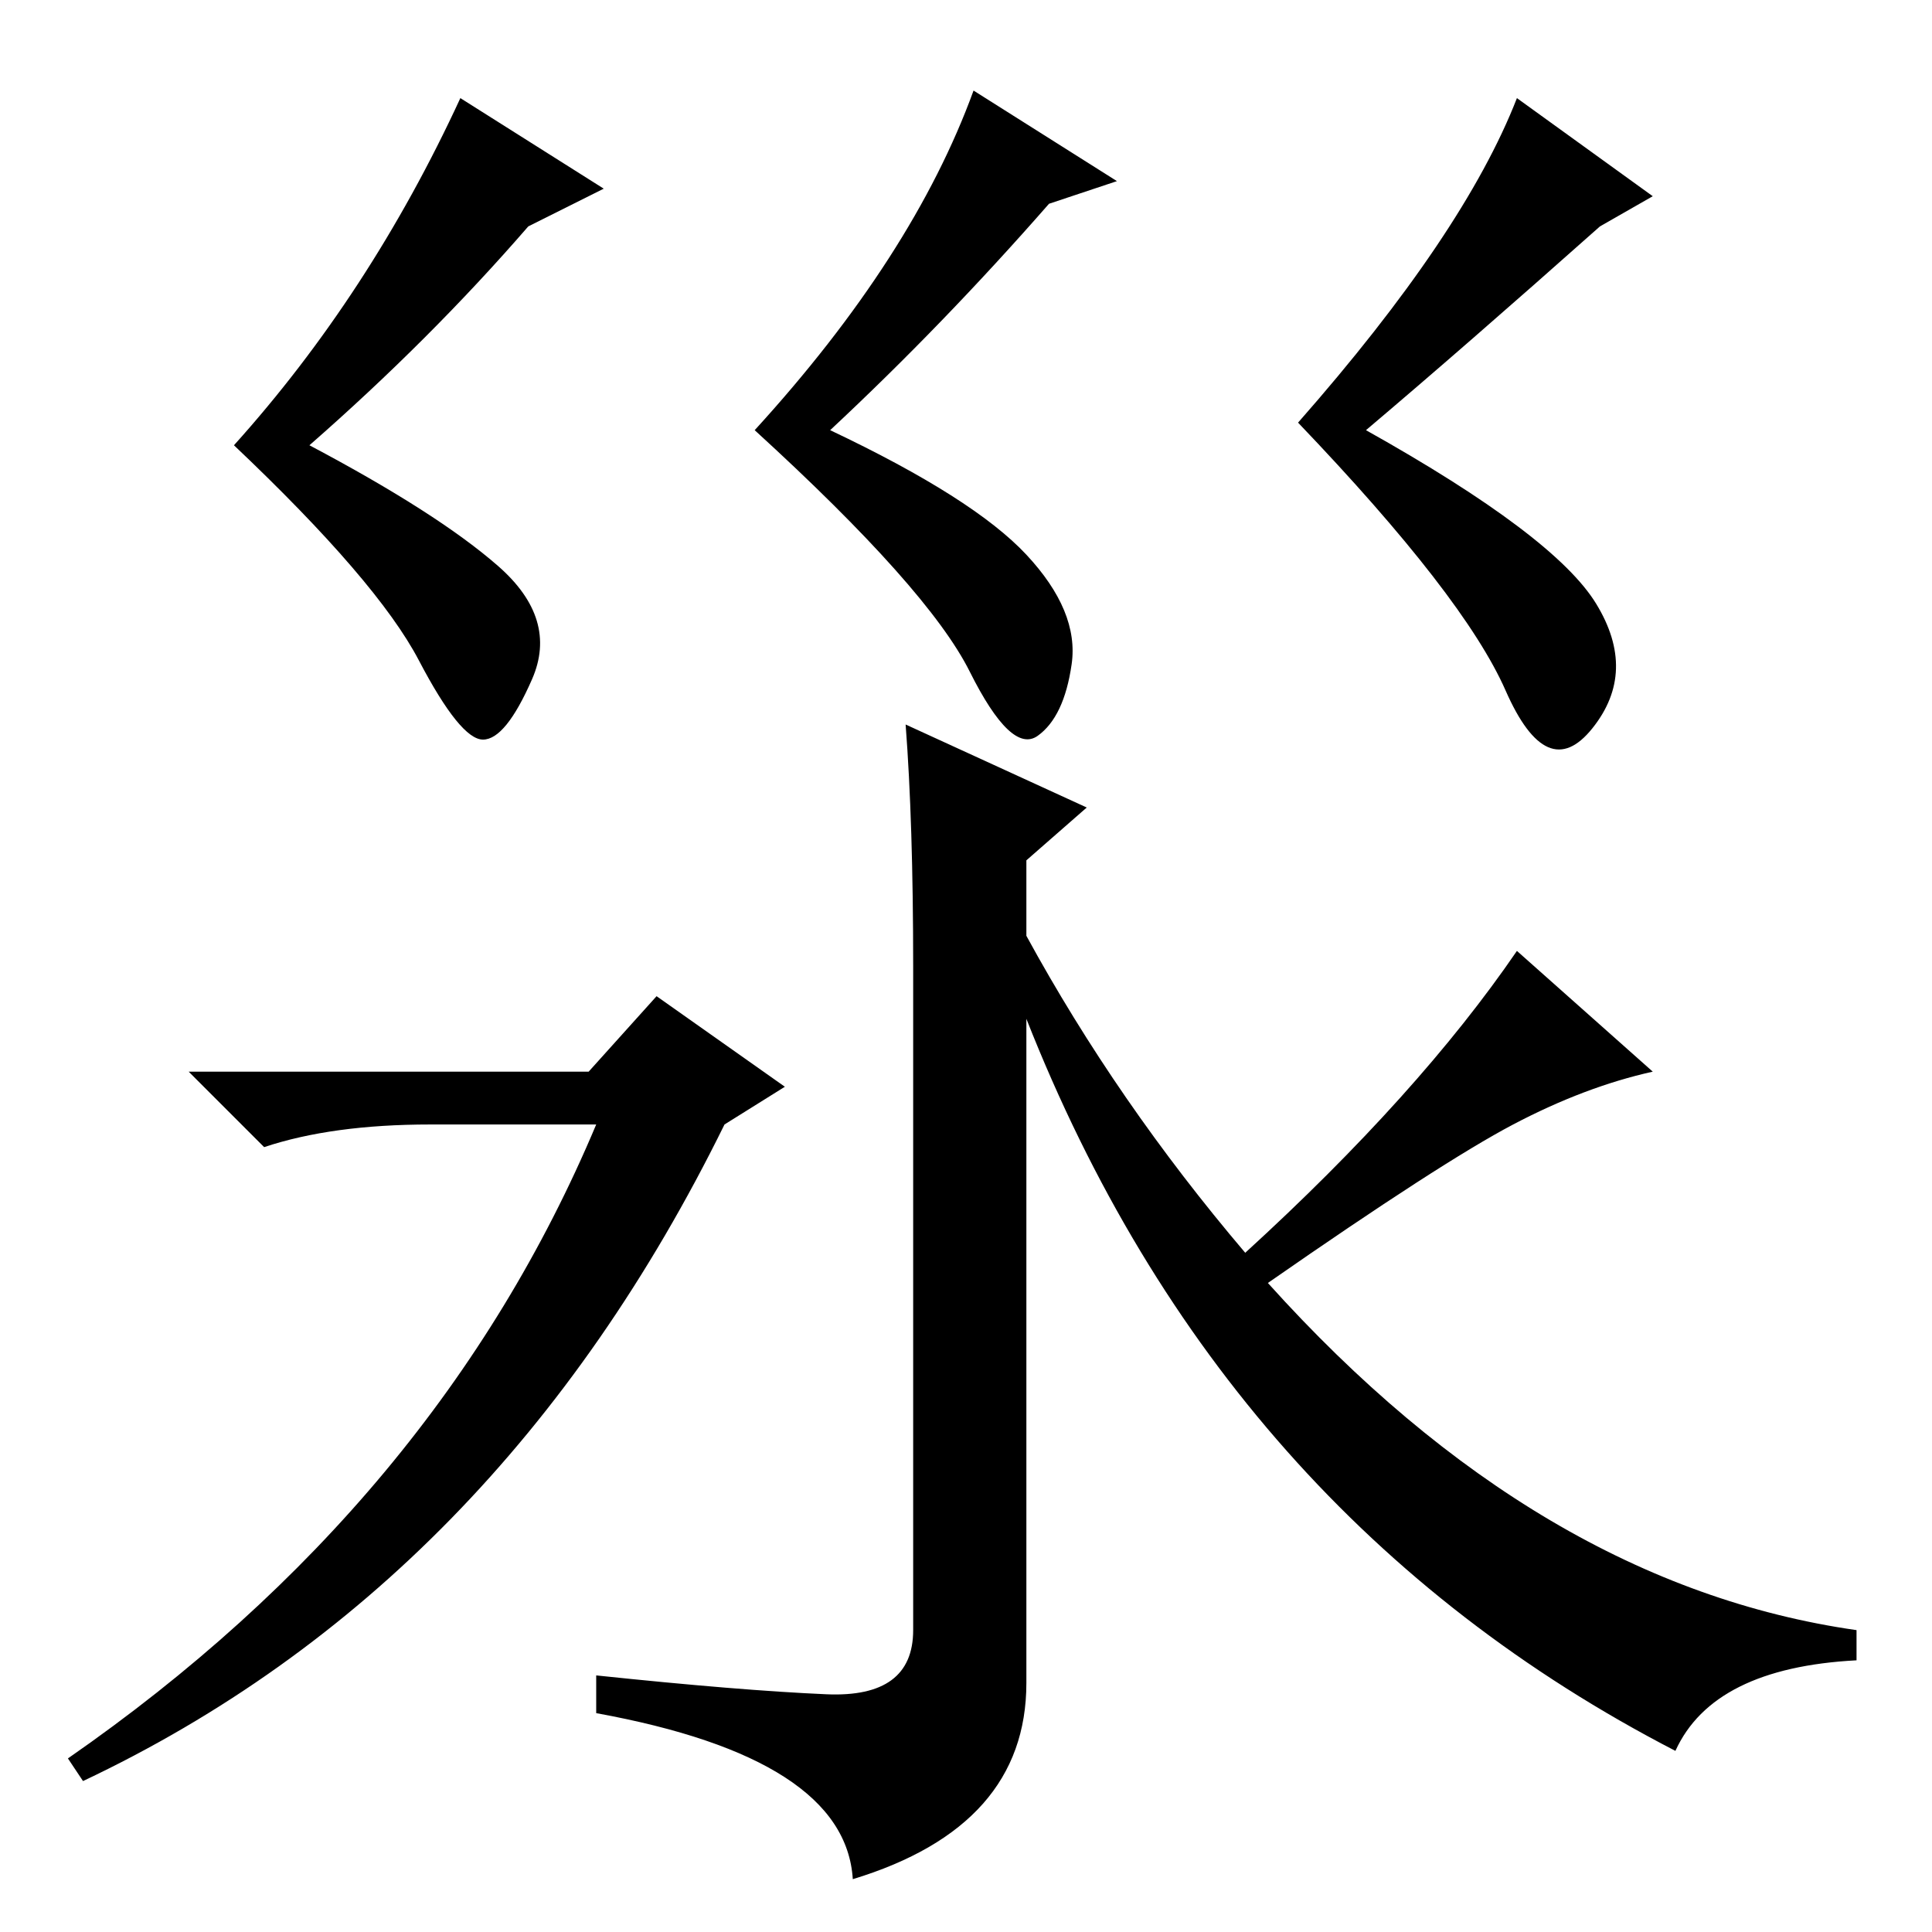 <?xml version="1.0" standalone="no"?>
<!DOCTYPE svg PUBLIC "-//W3C//DTD SVG 1.1//EN" "http://www.w3.org/Graphics/SVG/1.1/DTD/svg11.dtd" >
<svg xmlns="http://www.w3.org/2000/svg" xmlns:xlink="http://www.w3.org/1999/xlink" version="1.1" viewBox="0 -36 256 256">
  <g transform="matrix(1 0 0 -1 0 220)">
   <path fill="currentColor"
d="M148 232l-9 -3q-14 -16 -29 -30q19 -9 26 -16.5t6 -14.5t-4.5 -9.5t-9 8.5t-28.5 32q21 23 29 45zM80 231l-10 -5q-13 -15 -29 -29q17 -9 25 -16t4.5 -15t-6.5 -8t-8.5 10.5t-24.5 28.5q18 20 30 46zM219 230l-7 -4q-18 -16 -31 -27q25 -14 30.5 -23t-0.5 -16.5t-11.5 5
t-27.5 35.5q22 25 29 43zM78 114l9 10l17 -12l-8 -5q-30 -61 -85 -87l-2 3q49 34 70 84h-22q-13 0 -22 -3l-10 10h53zM109.5 31.5q11.5 -0.5 11.5 8.5v88q0 19 -1 32l24 -11l-8 -7v-10q12 -22 29 -42q23 21 36 40l18 -16q-9 -2 -18.5 -7t-32.5 -21q36 -40 78 -46v-4
q-19 -1 -24 -12q-60 31 -86 97v-88q0 -19 -23 -26q-1 16 -34 22v5q19 -2 30.5 -2.5z" />
  </g>

</svg>
